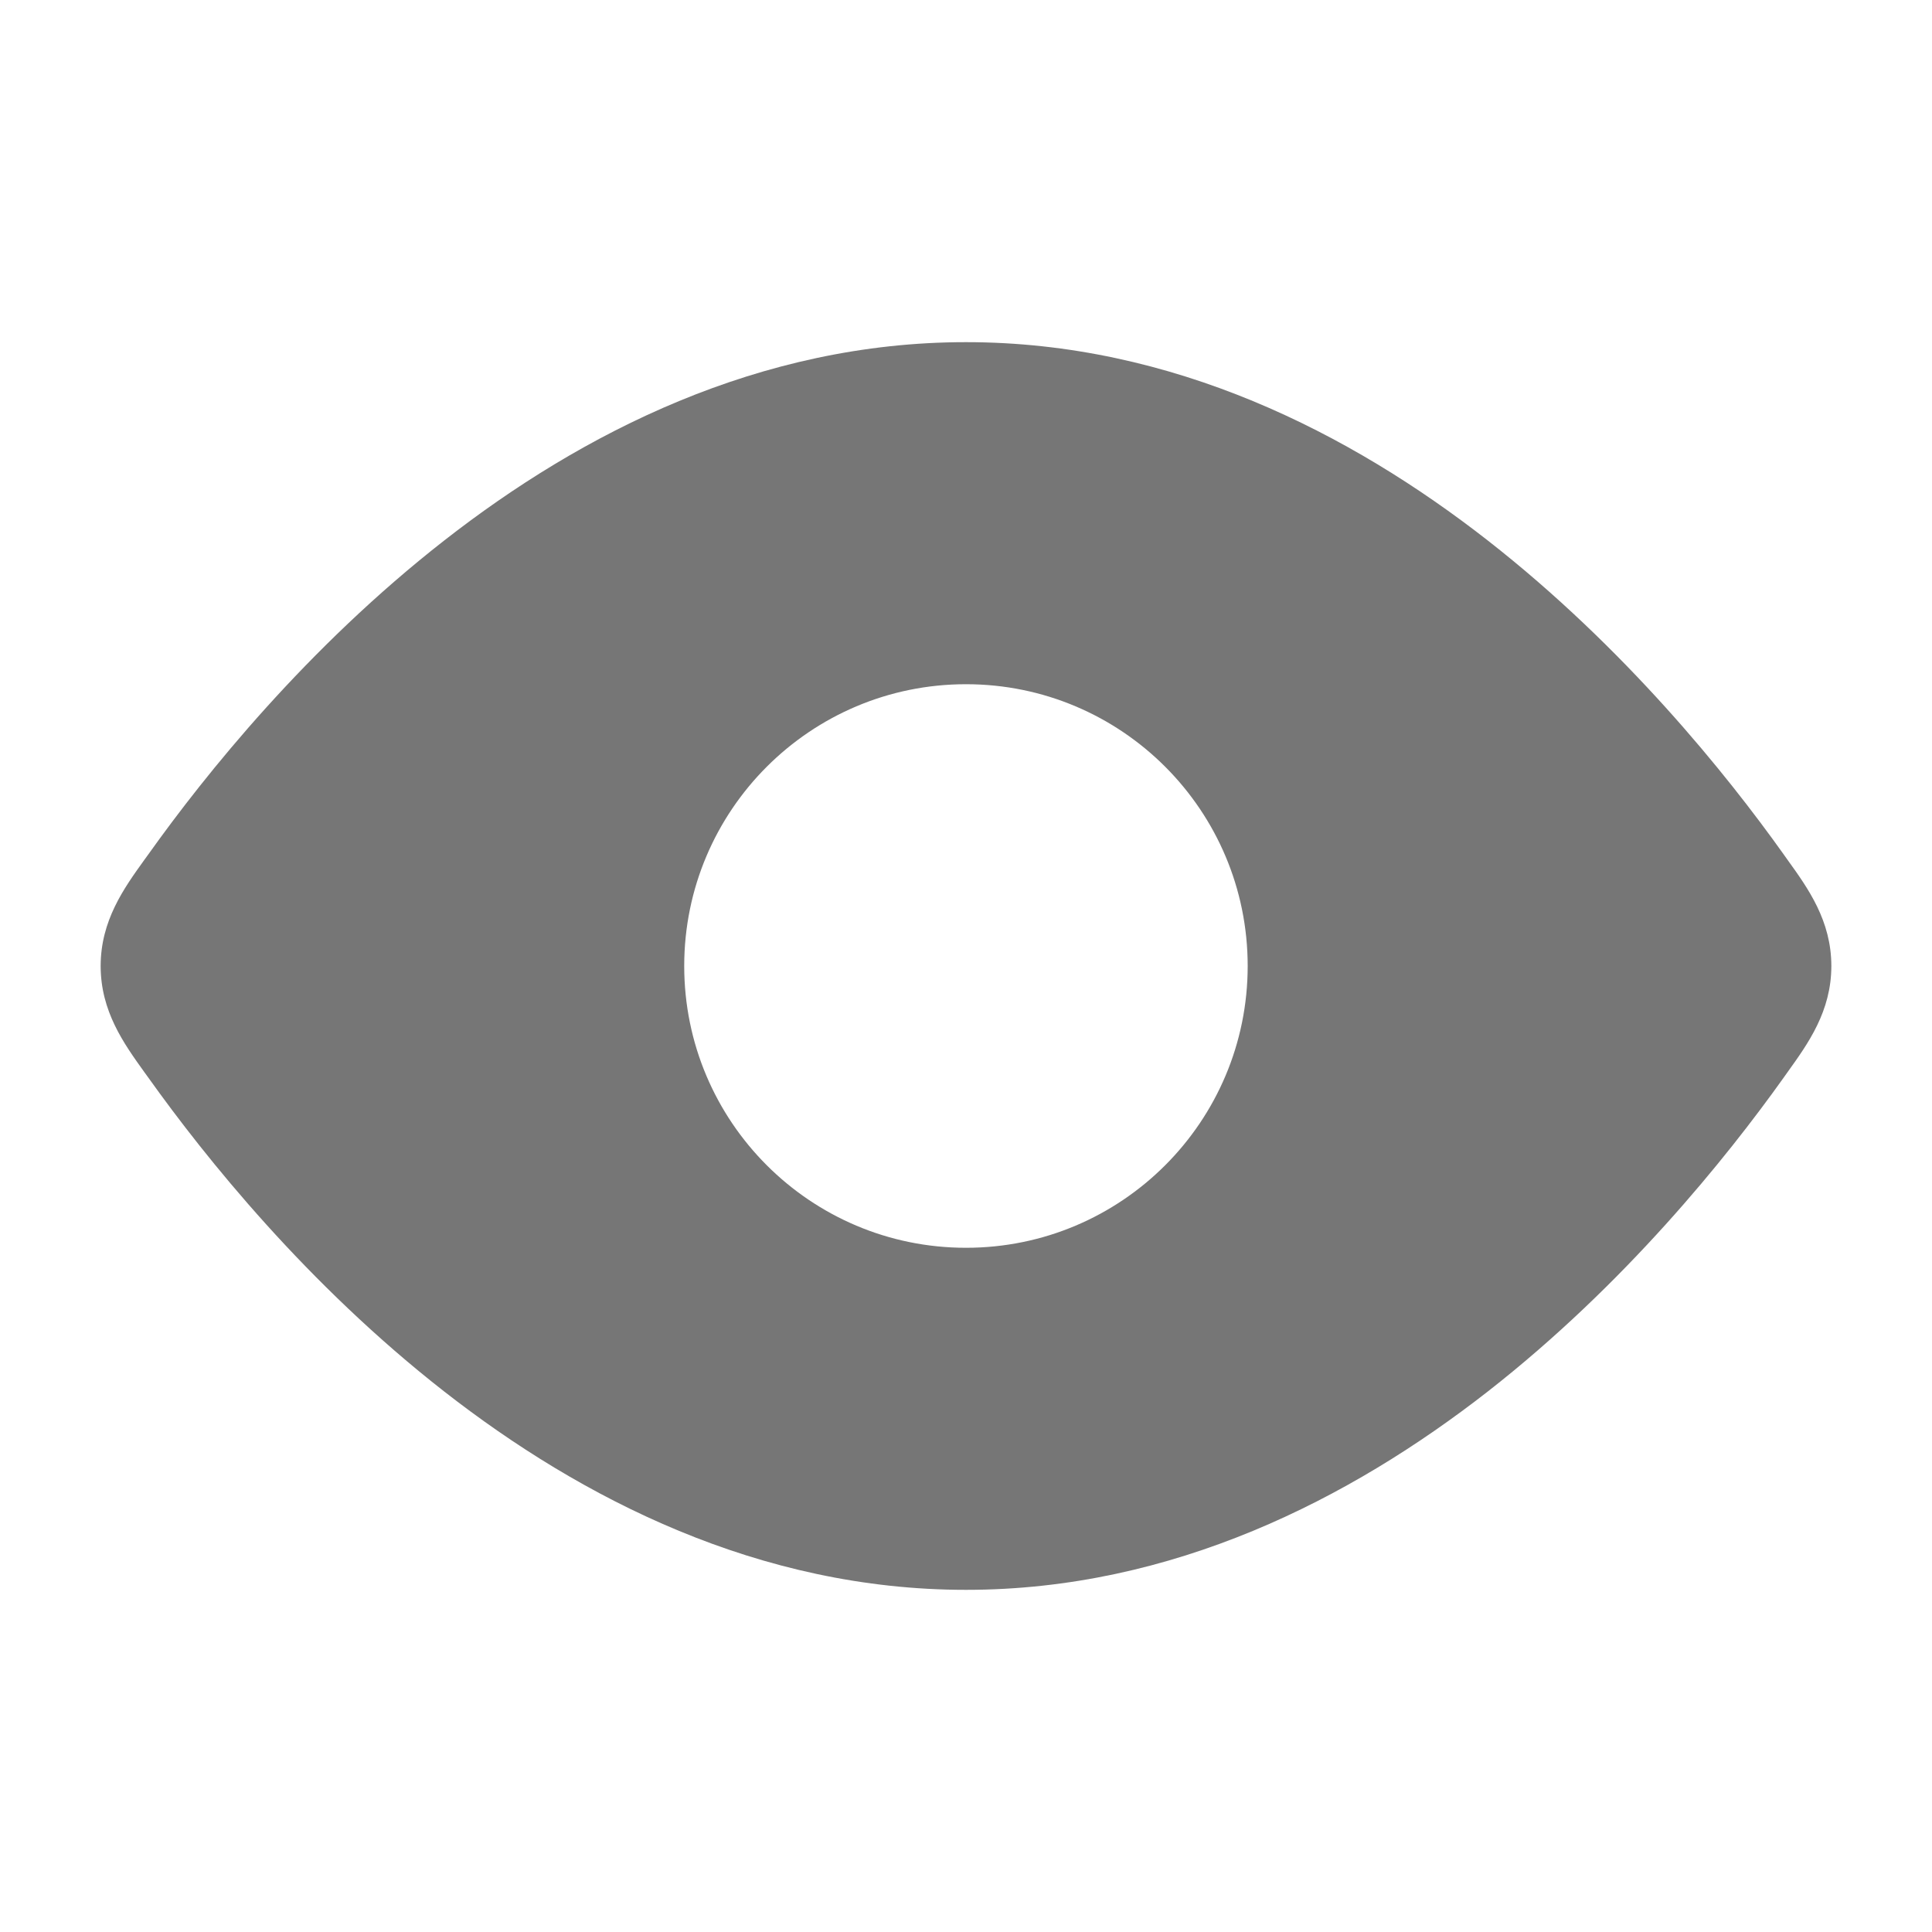 <svg width="20" height="20" viewBox="0 0 20 20" fill="none" xmlns="http://www.w3.org/2000/svg">
<path fill-rule="evenodd" clip-rule="evenodd" d="M4.6 5.594C6.021 4.484 7.858 3.542 10 3.542C12.142 3.542 13.978 4.484 15.4 5.594C16.822 6.705 17.874 8.016 18.462 8.841L18.506 8.903C18.717 9.196 18.958 9.531 18.958 10C18.958 10.469 18.717 10.803 18.506 11.097L18.462 11.159C17.874 11.983 16.822 13.295 15.4 14.406C13.978 15.515 12.142 16.458 10 16.458C7.858 16.458 6.021 15.515 4.6 14.406C3.177 13.295 2.126 11.983 1.538 11.159L1.493 11.097L1.493 11.097C1.282 10.803 1.042 10.469 1.042 10C1.042 9.531 1.282 9.196 1.493 8.903L1.538 8.841C2.126 8.016 3.177 6.705 4.6 5.594ZM7.083 10C7.083 11.611 8.389 12.917 10 12.917C11.611 12.917 12.916 11.611 12.916 10C12.916 8.389 11.611 7.083 10 7.083C8.389 7.083 7.083 8.389 7.083 10Z" fill="#767676"/>
</svg>
